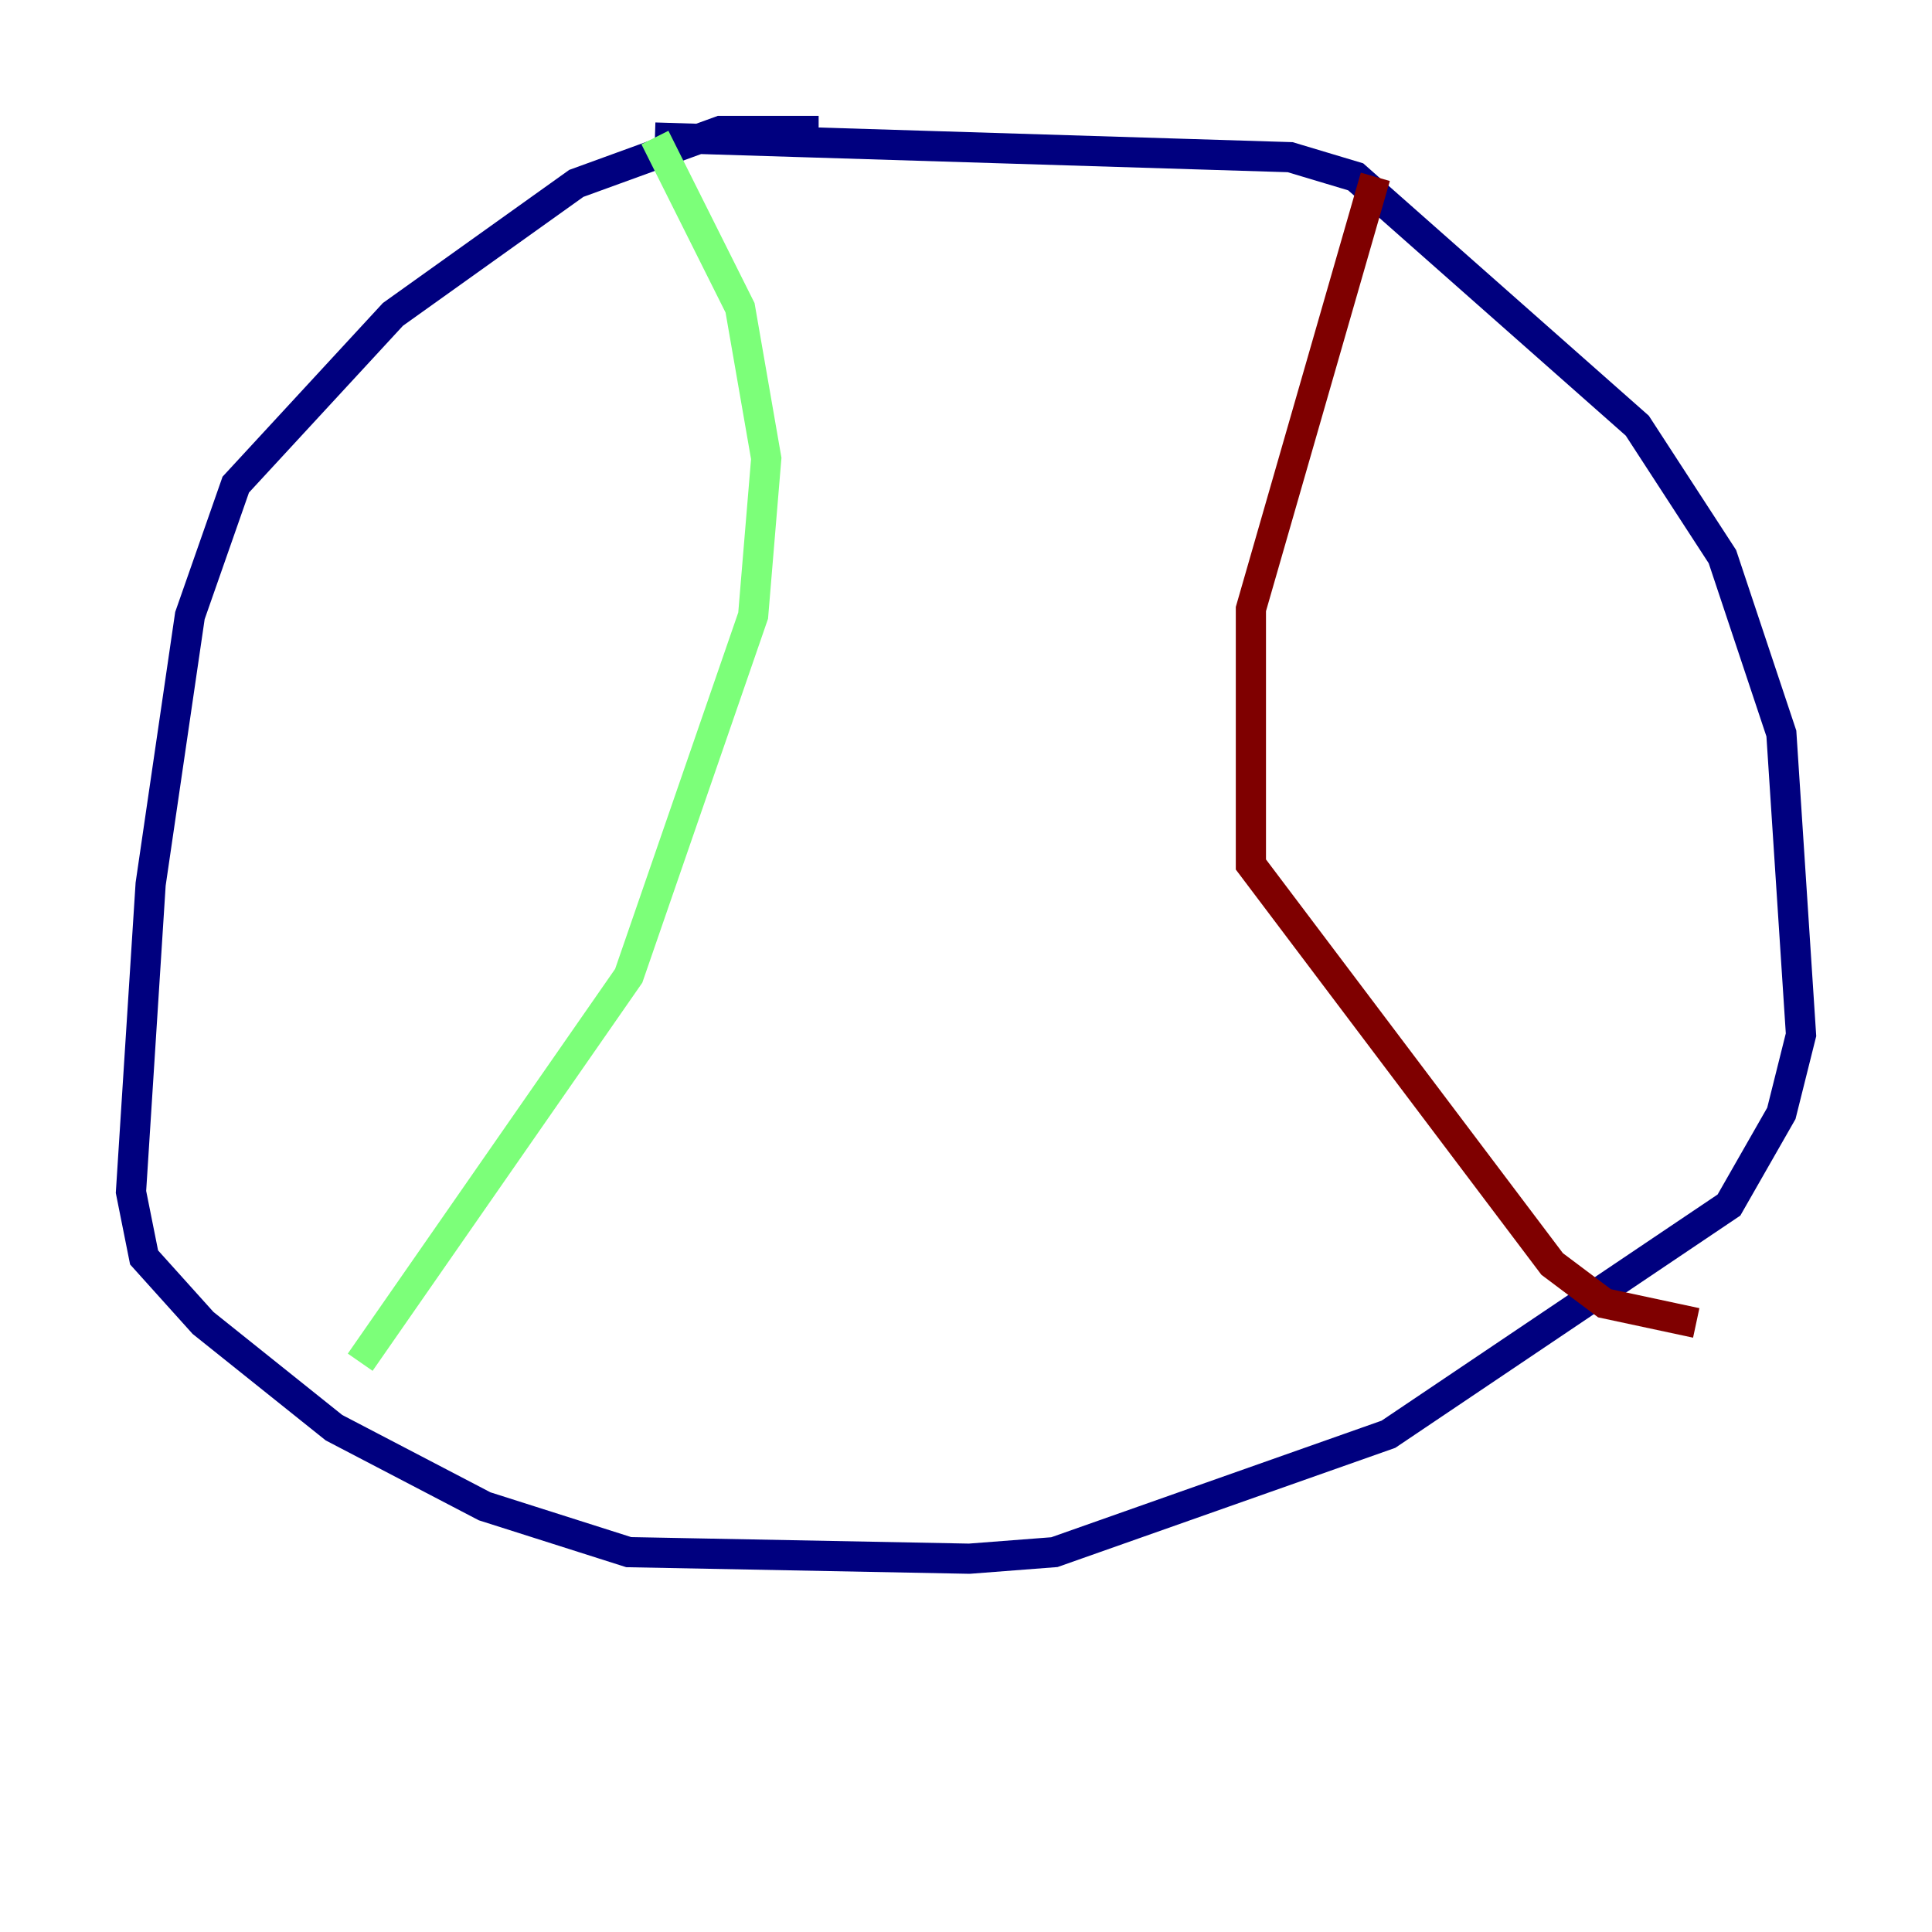 <?xml version="1.0" encoding="utf-8" ?>
<svg baseProfile="tiny" height="128" version="1.2" viewBox="0,0,128,128" width="128" xmlns="http://www.w3.org/2000/svg" xmlns:ev="http://www.w3.org/2001/xml-events" xmlns:xlink="http://www.w3.org/1999/xlink"><defs /><polyline fill="none" points="54.237,8.678 47.729,8.678 38.183,12.149 26.034,20.827 15.62,32.108 12.583,40.786 9.98,58.576 8.678,78.969 9.546,83.308 13.451,87.647 22.129,94.59 32.108,99.797 41.654,102.834 64.217,103.268 69.858,102.834 91.986,95.024 114.549,79.837 118.02,73.763 119.322,68.556 118.02,48.597 114.115,36.881 108.475,28.203 89.817,11.715 85.478,10.414 43.39,9.112" stroke="#00007f" stroke-width="2" /><polyline fill="none" points="43.39,9.112 49.031,20.393 50.766,30.373 49.898,40.786 41.654,64.651 23.864,90.251" stroke="#7cff79" stroke-width="2" /><polyline fill="none" points="91.119,11.715 82.875,40.352 82.875,57.275 102.834,83.742 106.305,86.346 112.38,87.647" stroke="#7f0000" stroke-width="2" /></svg>